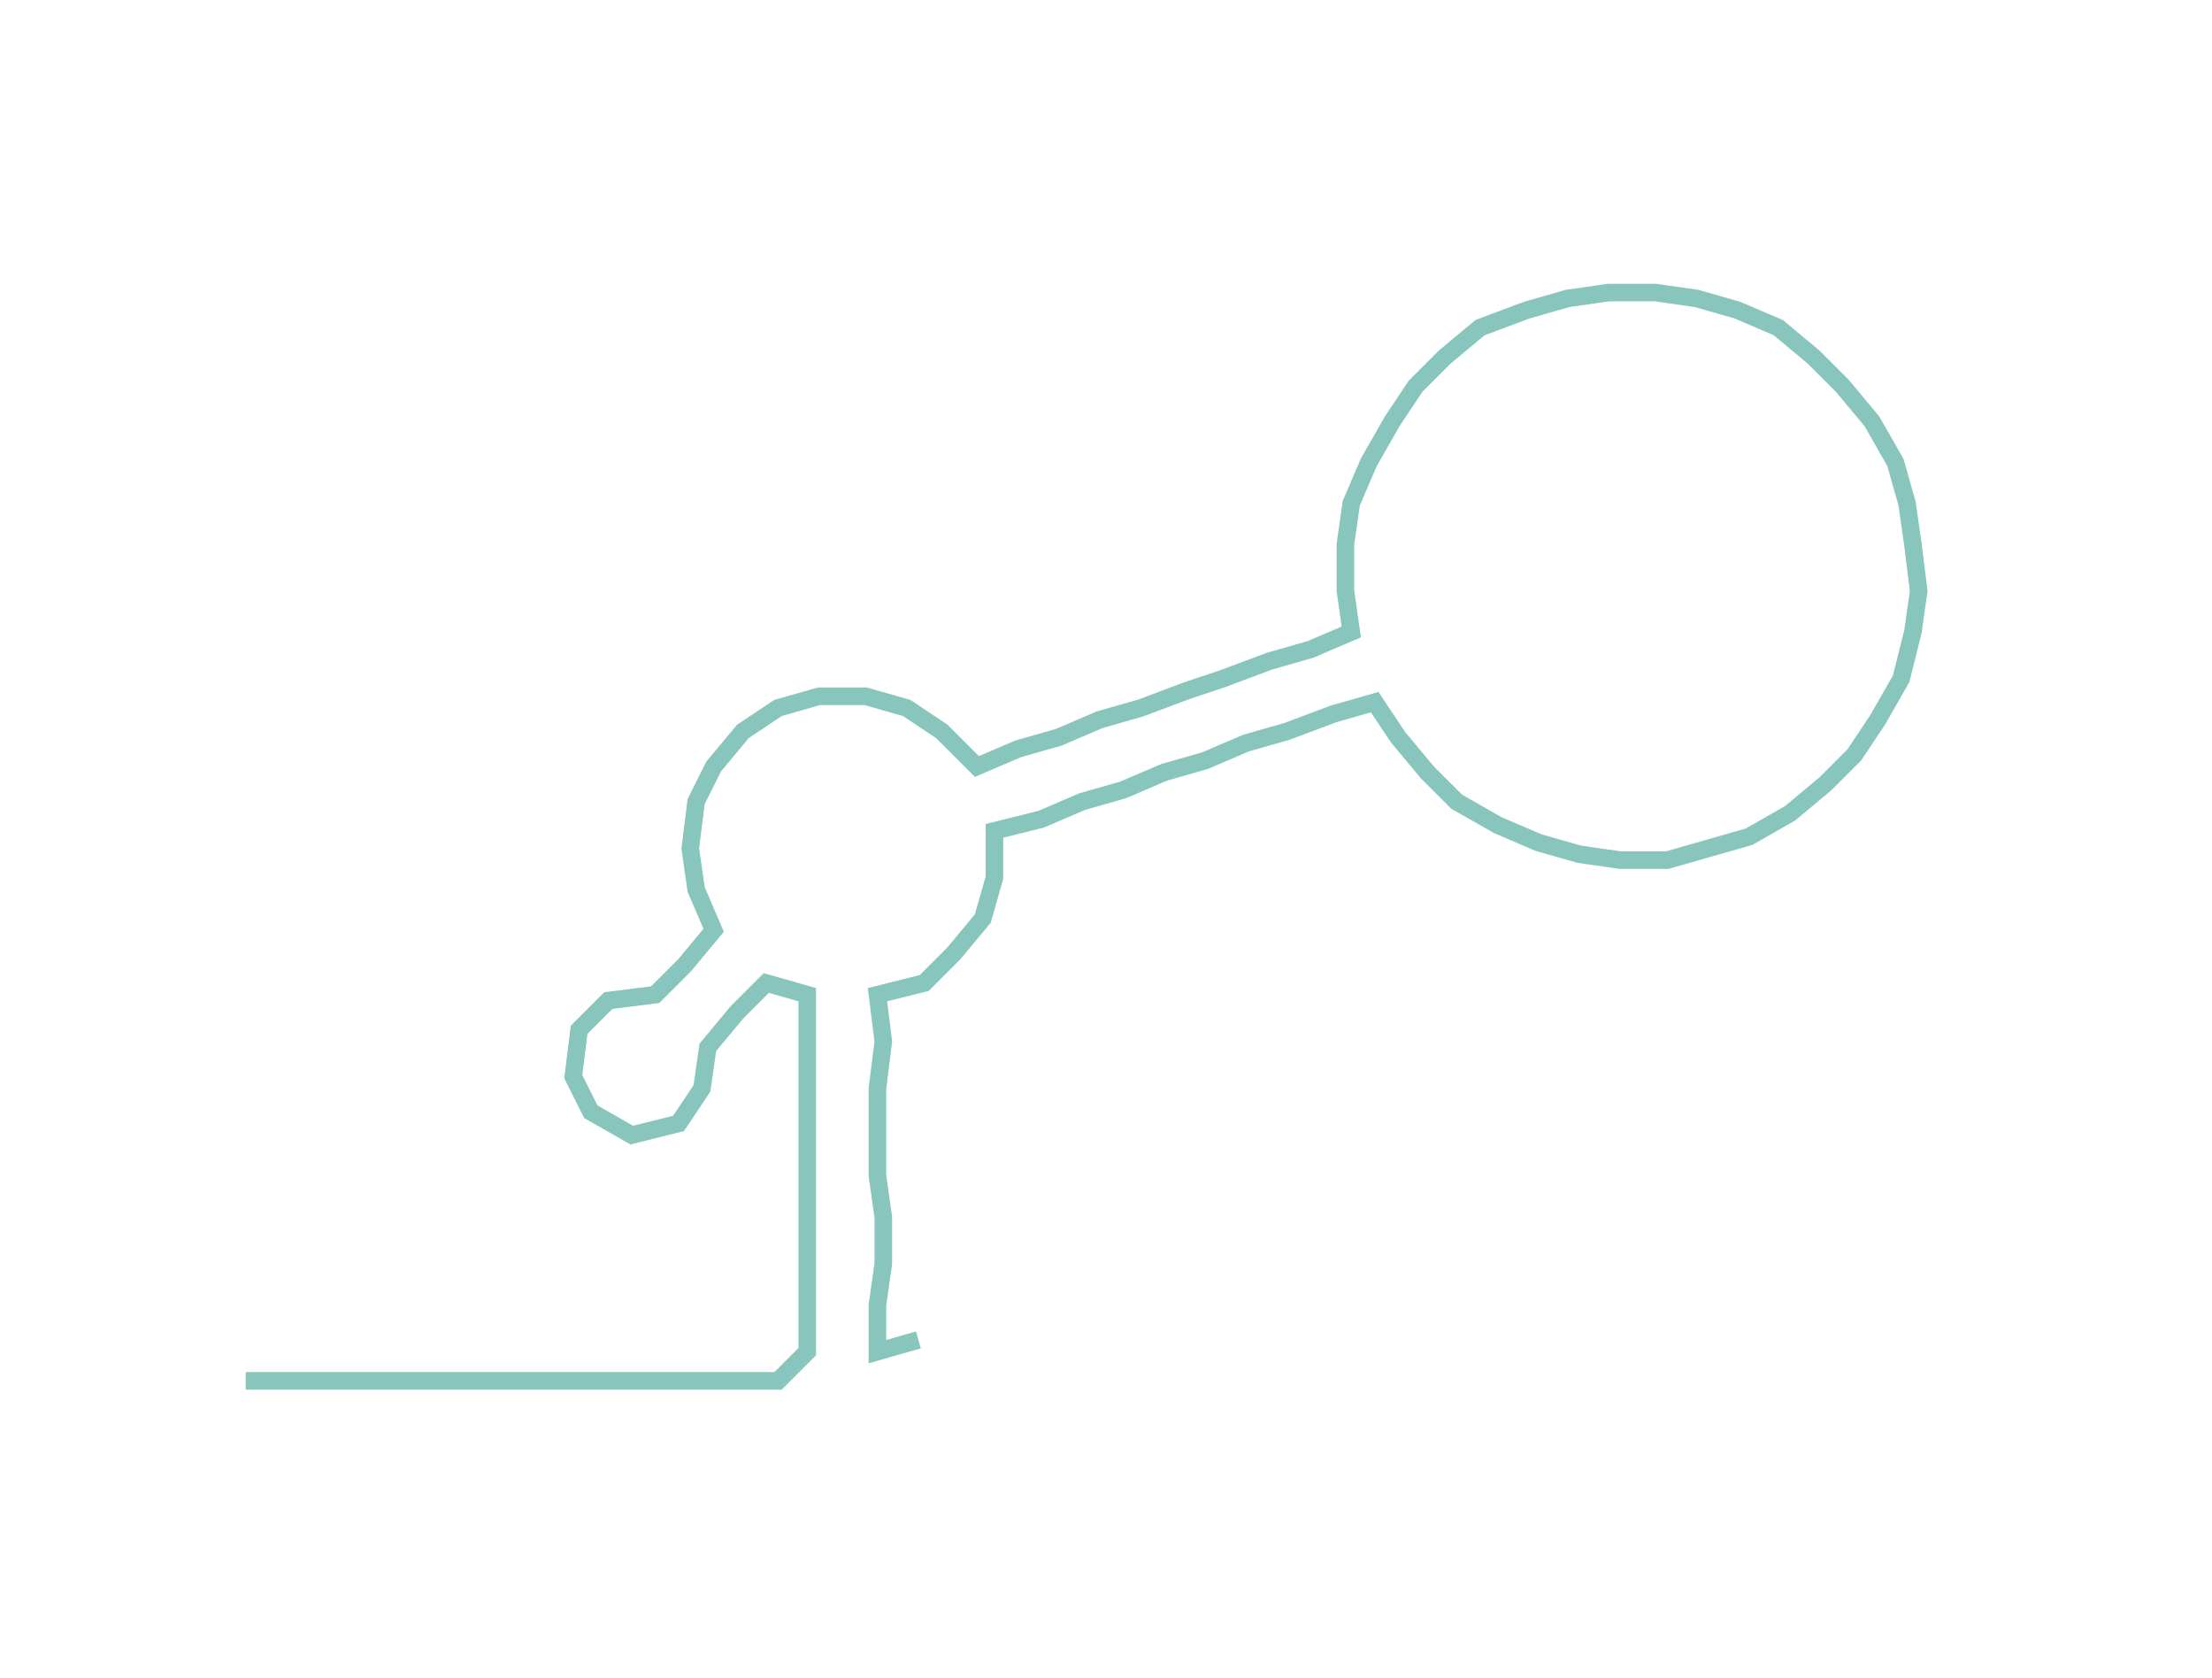 <ns0:svg xmlns:ns0="http://www.w3.org/2000/svg" width="300px" height="227.477px" viewBox="0 0 378.137 286.725"><ns0:path style="stroke:#87c5bd;stroke-width:3px;fill:none;" d="M42 236 L42 236 L50 236 L57 236 L65 236 L72 236 L80 236 L87 236 L95 236 L103 236 L110 236 L118 236 L125 236 L133 236 L138 231 L138 223 L138 216 L138 208 L138 201 L138 193 L138 186 L138 178 L138 170 L131 168 L126 173 L121 179 L120 186 L116 192 L108 194 L101 190 L98 184 L99 176 L104 171 L112 170 L117 165 L122 159 L119 152 L118 145 L119 137 L122 131 L127 125 L133 121 L140 119 L148 119 L155 121 L161 125 L167 131 L174 128 L181 126 L188 123 L195 121 L203 118 L209 116 L217 113 L224 111 L231 108 L230 101 L230 93 L231 86 L234 79 L238 72 L242 66 L247 61 L253 56 L261 53 L268 51 L275 50 L283 50 L290 51 L297 53 L304 56 L310 61 L315 66 L320 72 L324 79 L326 86 L327 93 L328 101 L327 108 L325 116 L321 123 L317 129 L312 134 L306 139 L299 143 L292 145 L285 147 L277 147 L270 146 L263 144 L256 141 L249 137 L244 132 L239 126 L235 120 L228 122 L220 125 L213 127 L206 130 L199 132 L192 135 L185 137 L178 140 L170 142 L170 150 L168 157 L163 163 L158 168 L150 170 L151 178 L150 186 L150 193 L150 201 L151 208 L151 216 L150 223 L150 231 L157 229" /></ns0:svg>